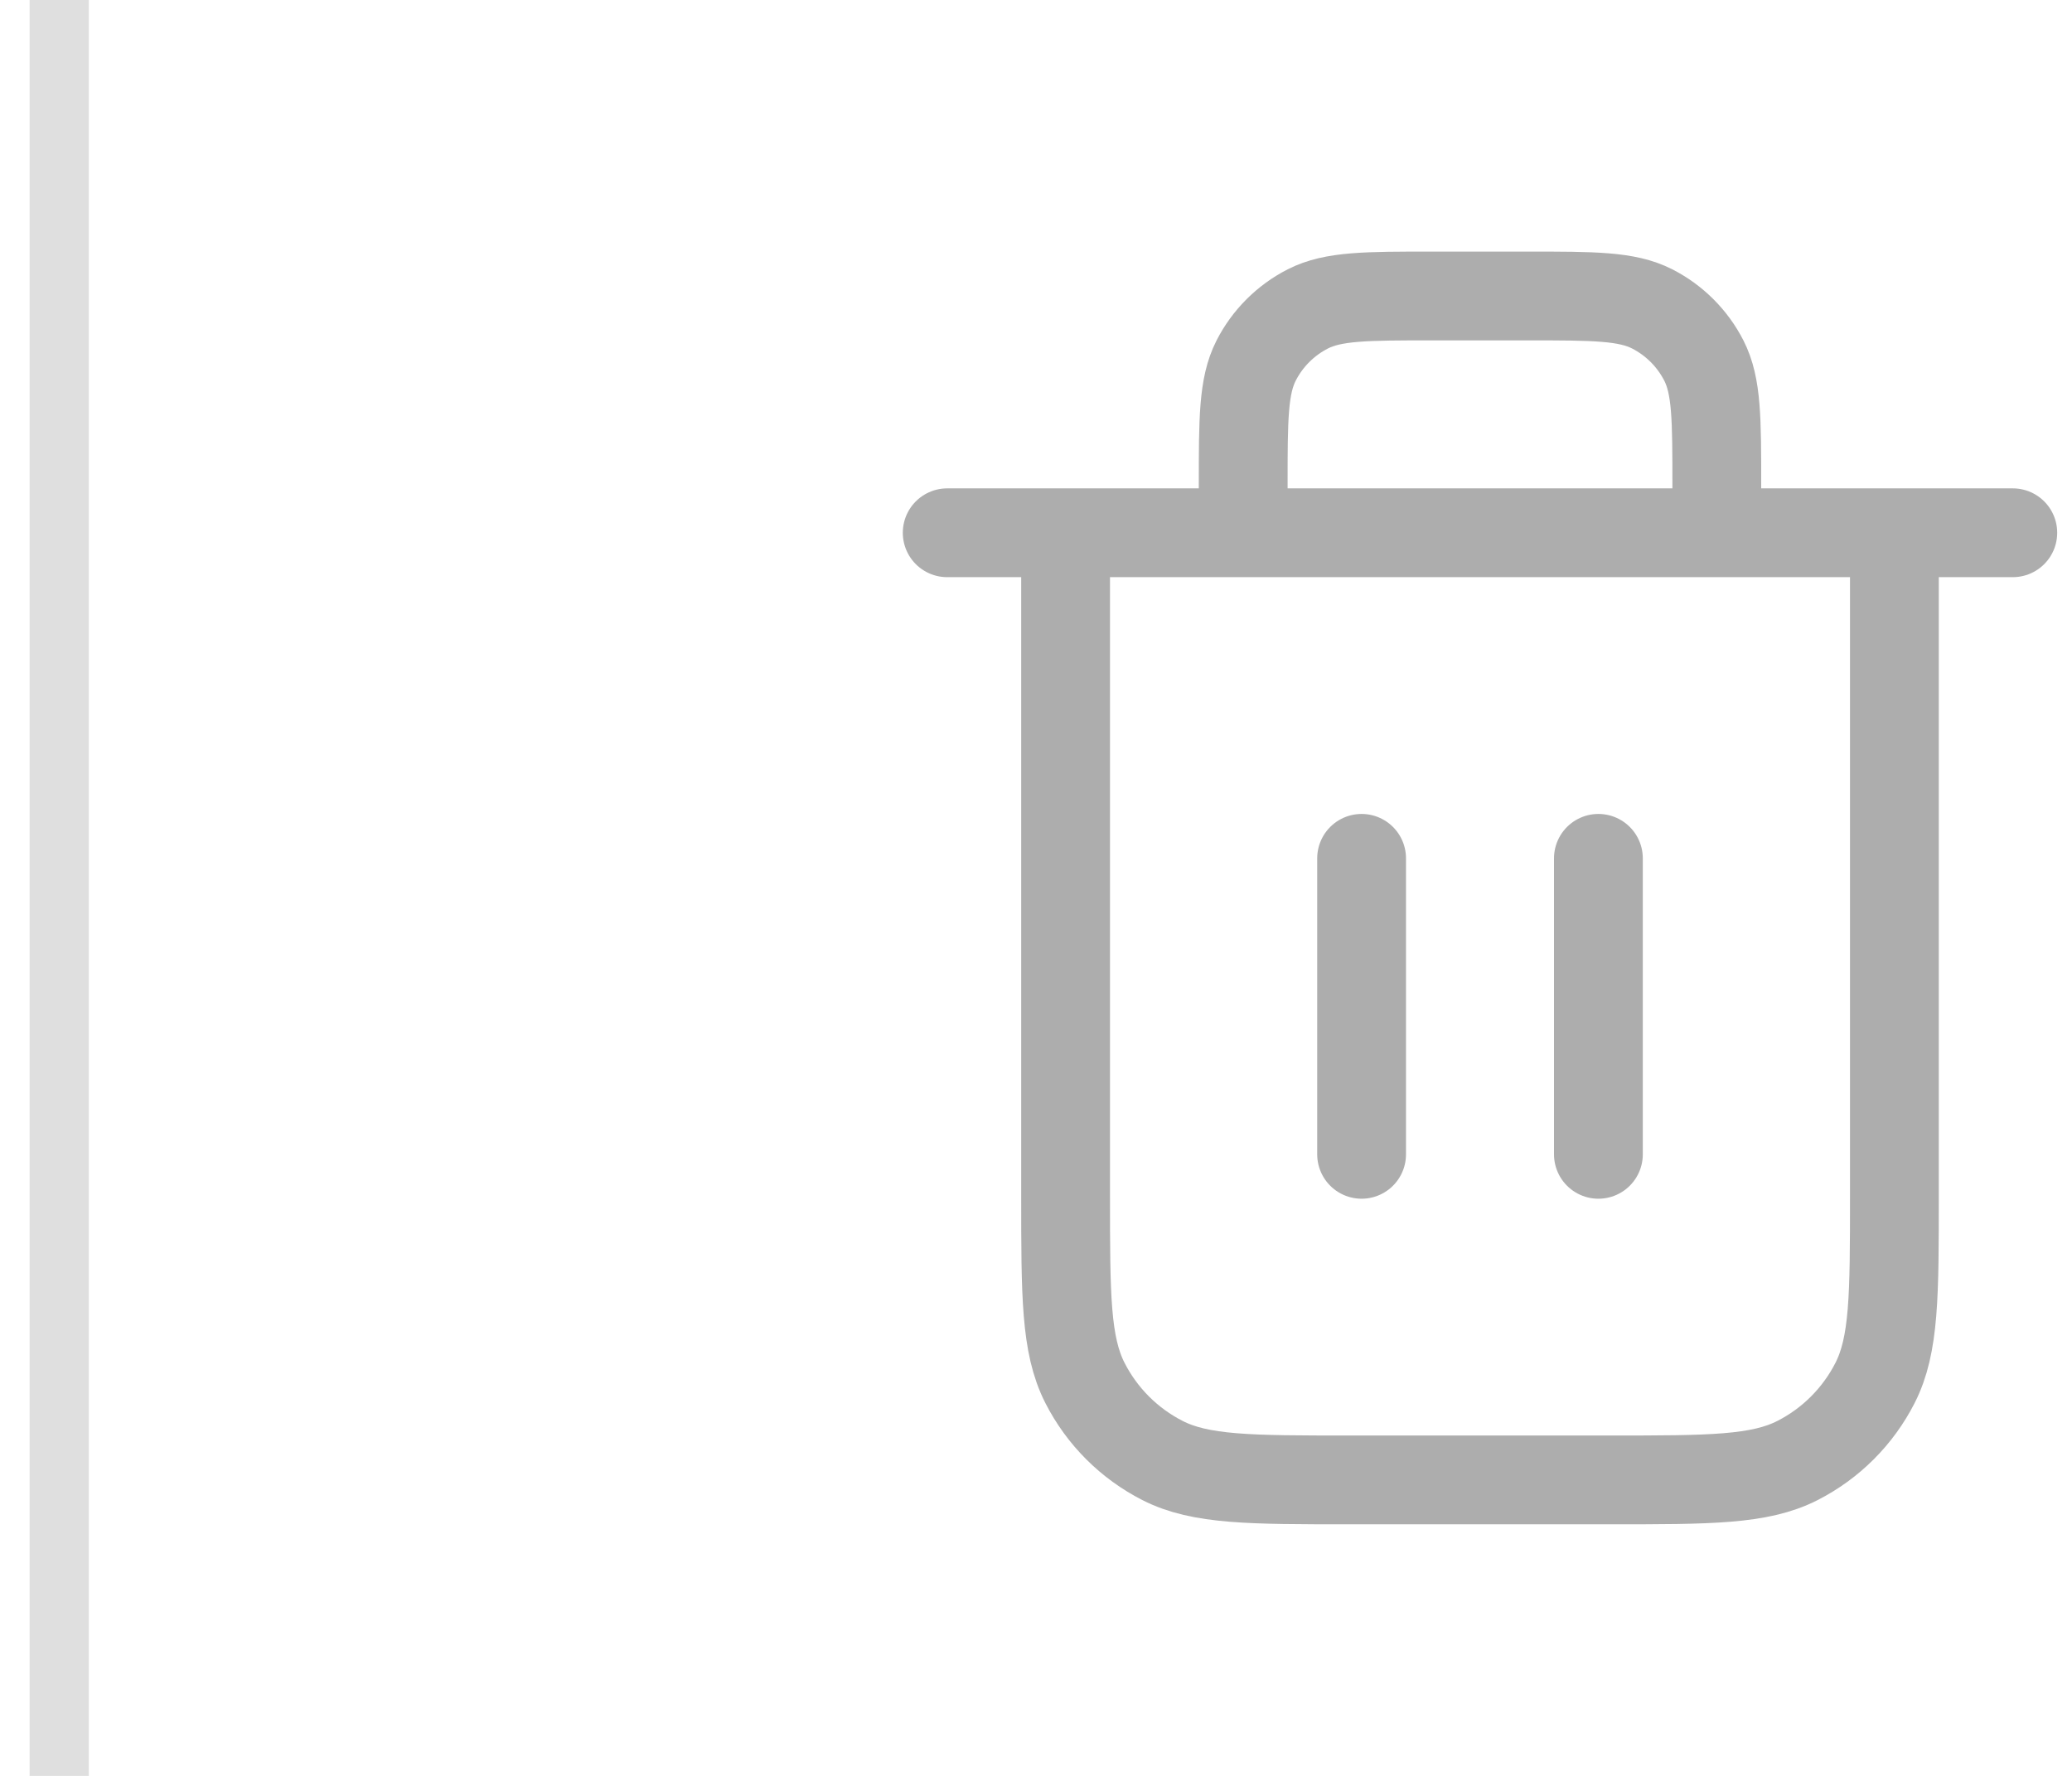 <svg width="35" height="30" viewBox="0 0 35 30" fill="none" xmlns="http://www.w3.org/2000/svg">
<path d="M29 9V8.2C29 7.08 29 6.52 28.782 6.092C28.59 5.716 28.284 5.41 27.908 5.218C27.48 5 26.92 5 25.8 5H24.2C23.08 5 22.52 5 22.092 5.218C21.716 5.41 21.41 5.716 21.218 6.092C21 6.52 21 7.08 21 8.2V9M23 14.5V19.5M27 14.5V19.5M16 9H34M32 9V20.2C32 21.88 32 22.72 31.673 23.362C31.385 23.927 30.927 24.385 30.362 24.673C29.72 25 28.88 25 27.2 25H22.8C21.12 25 20.28 25 19.638 24.673C19.073 24.385 18.615 23.927 18.327 23.362C18 22.72 18 21.88 18 20.2V9" stroke="#ADADAD" stroke-width="1.5" stroke-linecap="round" stroke-linejoin="round"/>
<path d="M1 0L1 30" stroke="#DFDFDF"/>
</svg>
